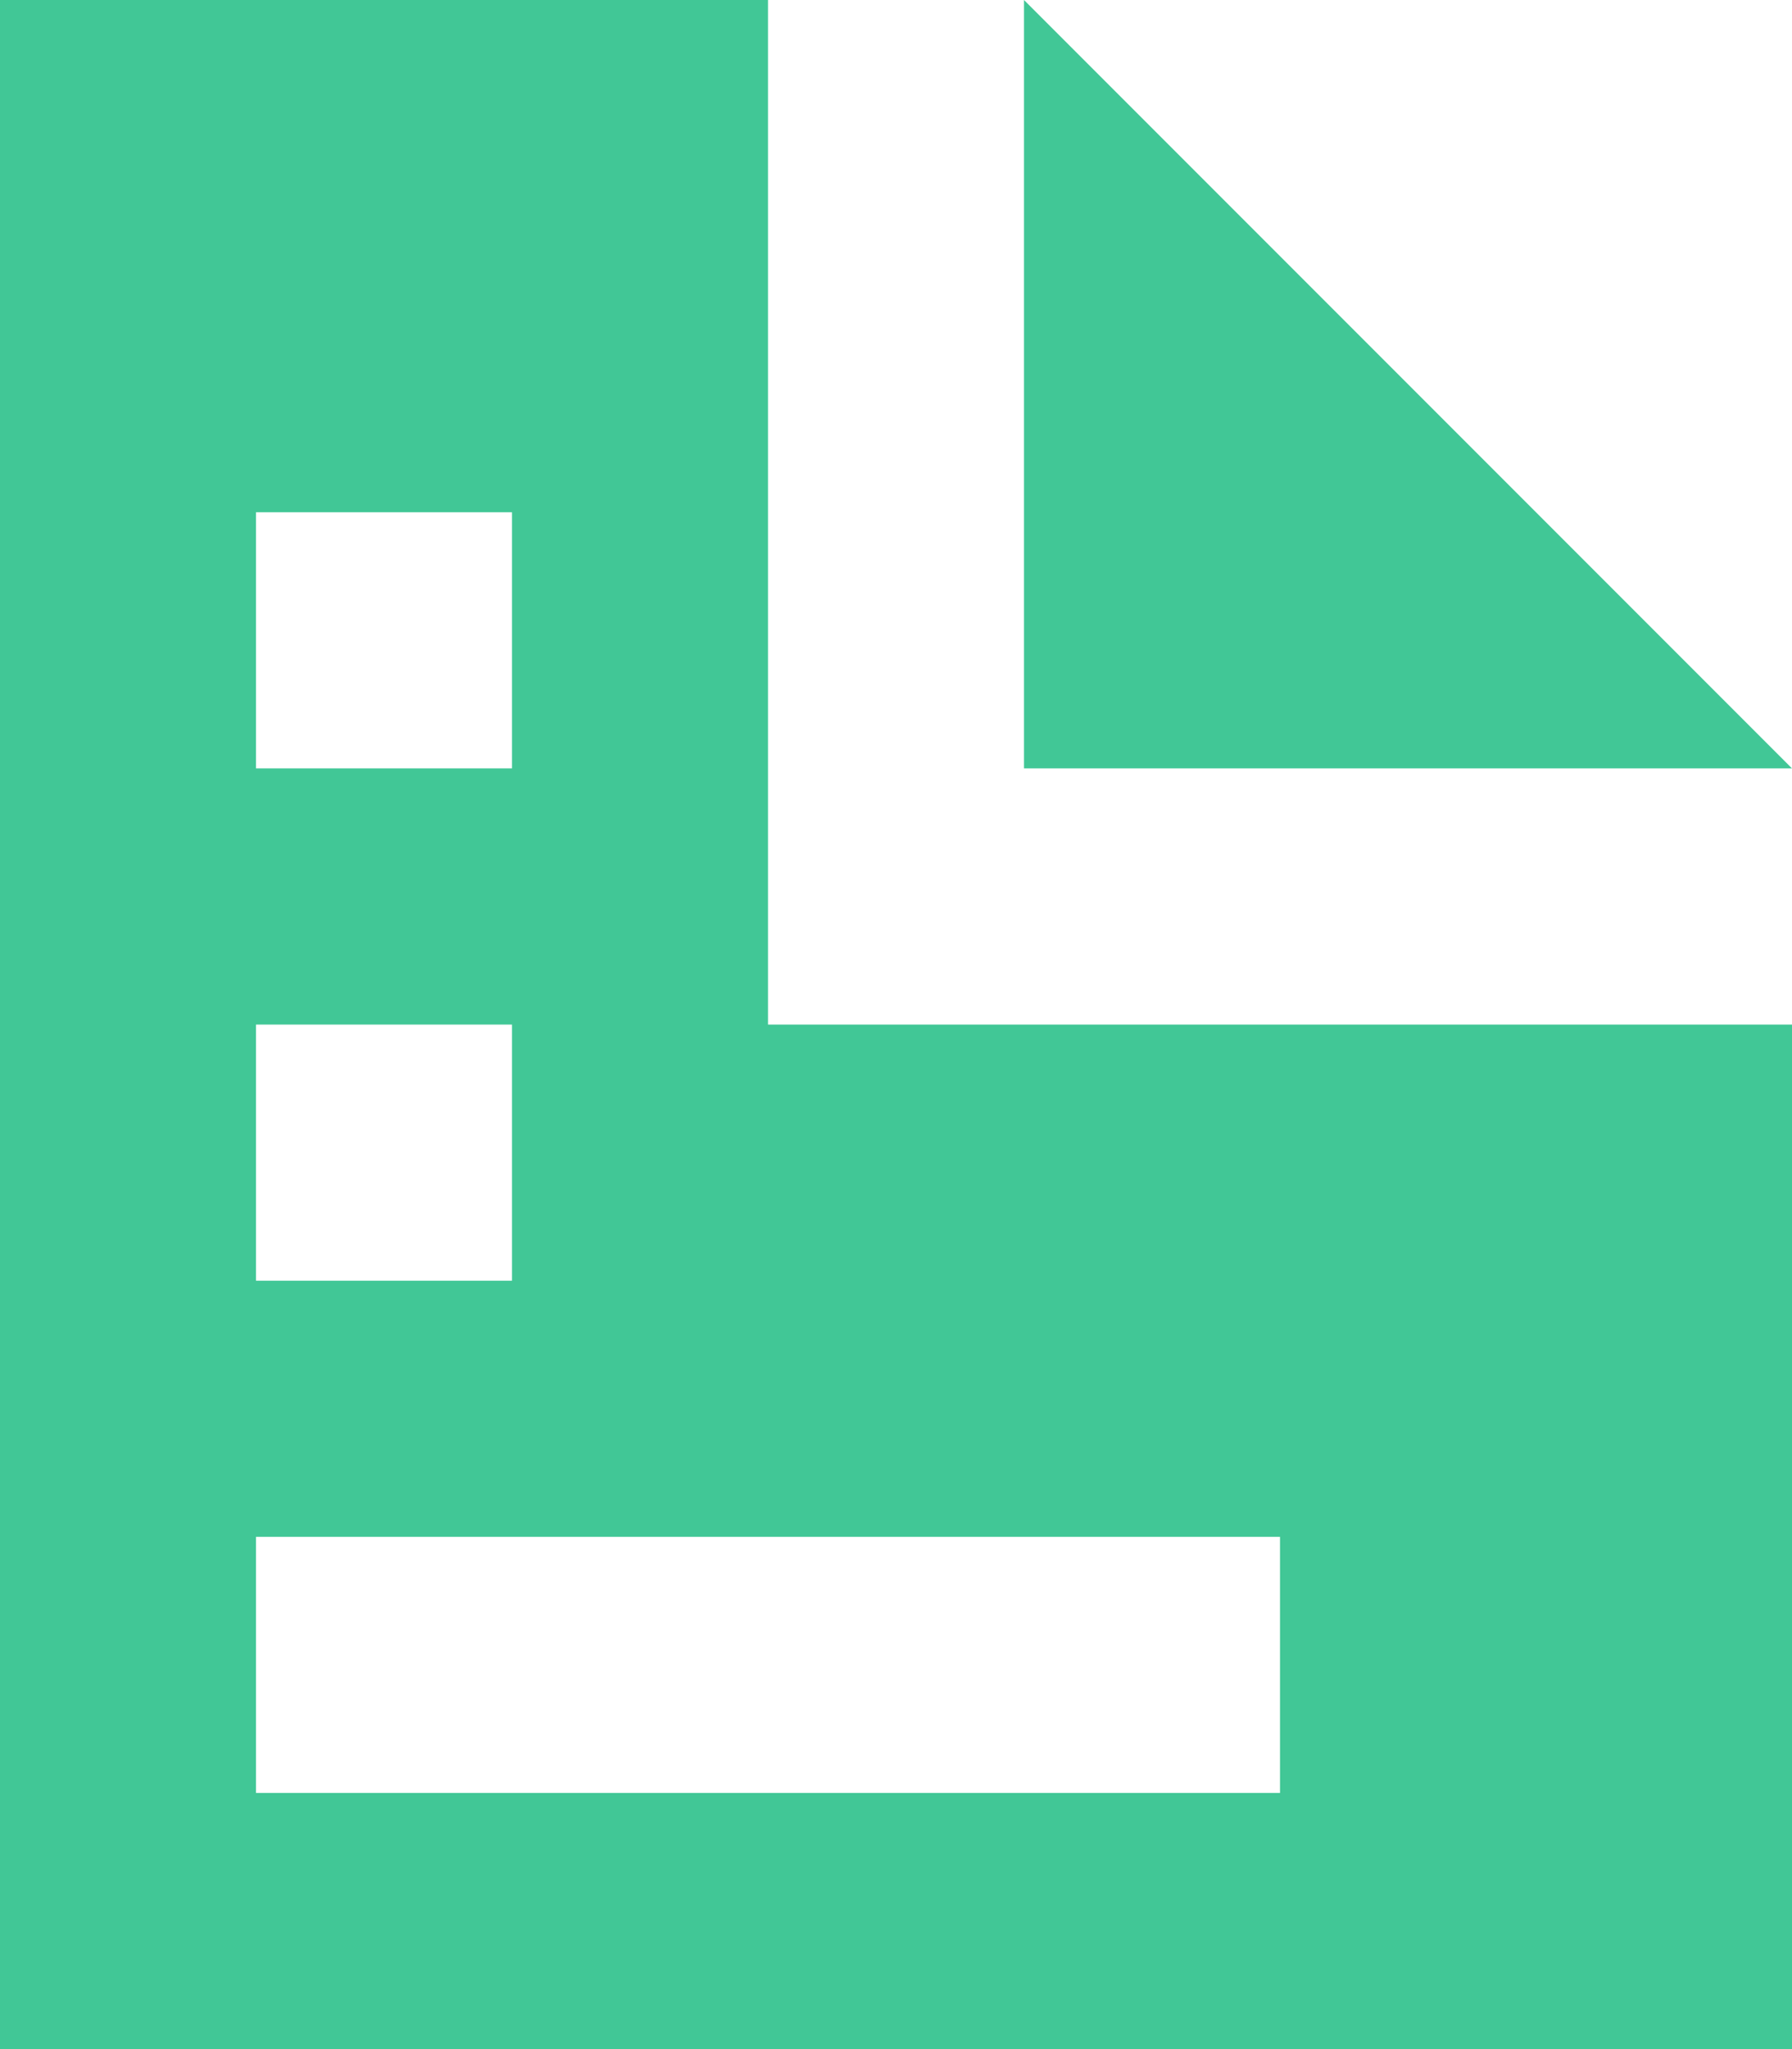 <svg xmlns="http://www.w3.org/2000/svg" width="23.625" height="27" viewBox="0 0 23.625 27">
  <path id="Icon_open-document" data-name="Icon open-document" d="M0,0V27H23.625V13.5h-13.5V0ZM13.5,0V10.125H23.625ZM3.375,6.75H6.75v3.375H3.375Zm0,6.75H6.75v3.375H3.375Zm0,6.75h13.5v3.375H3.375Z" fill="#41c796"/>
</svg>
